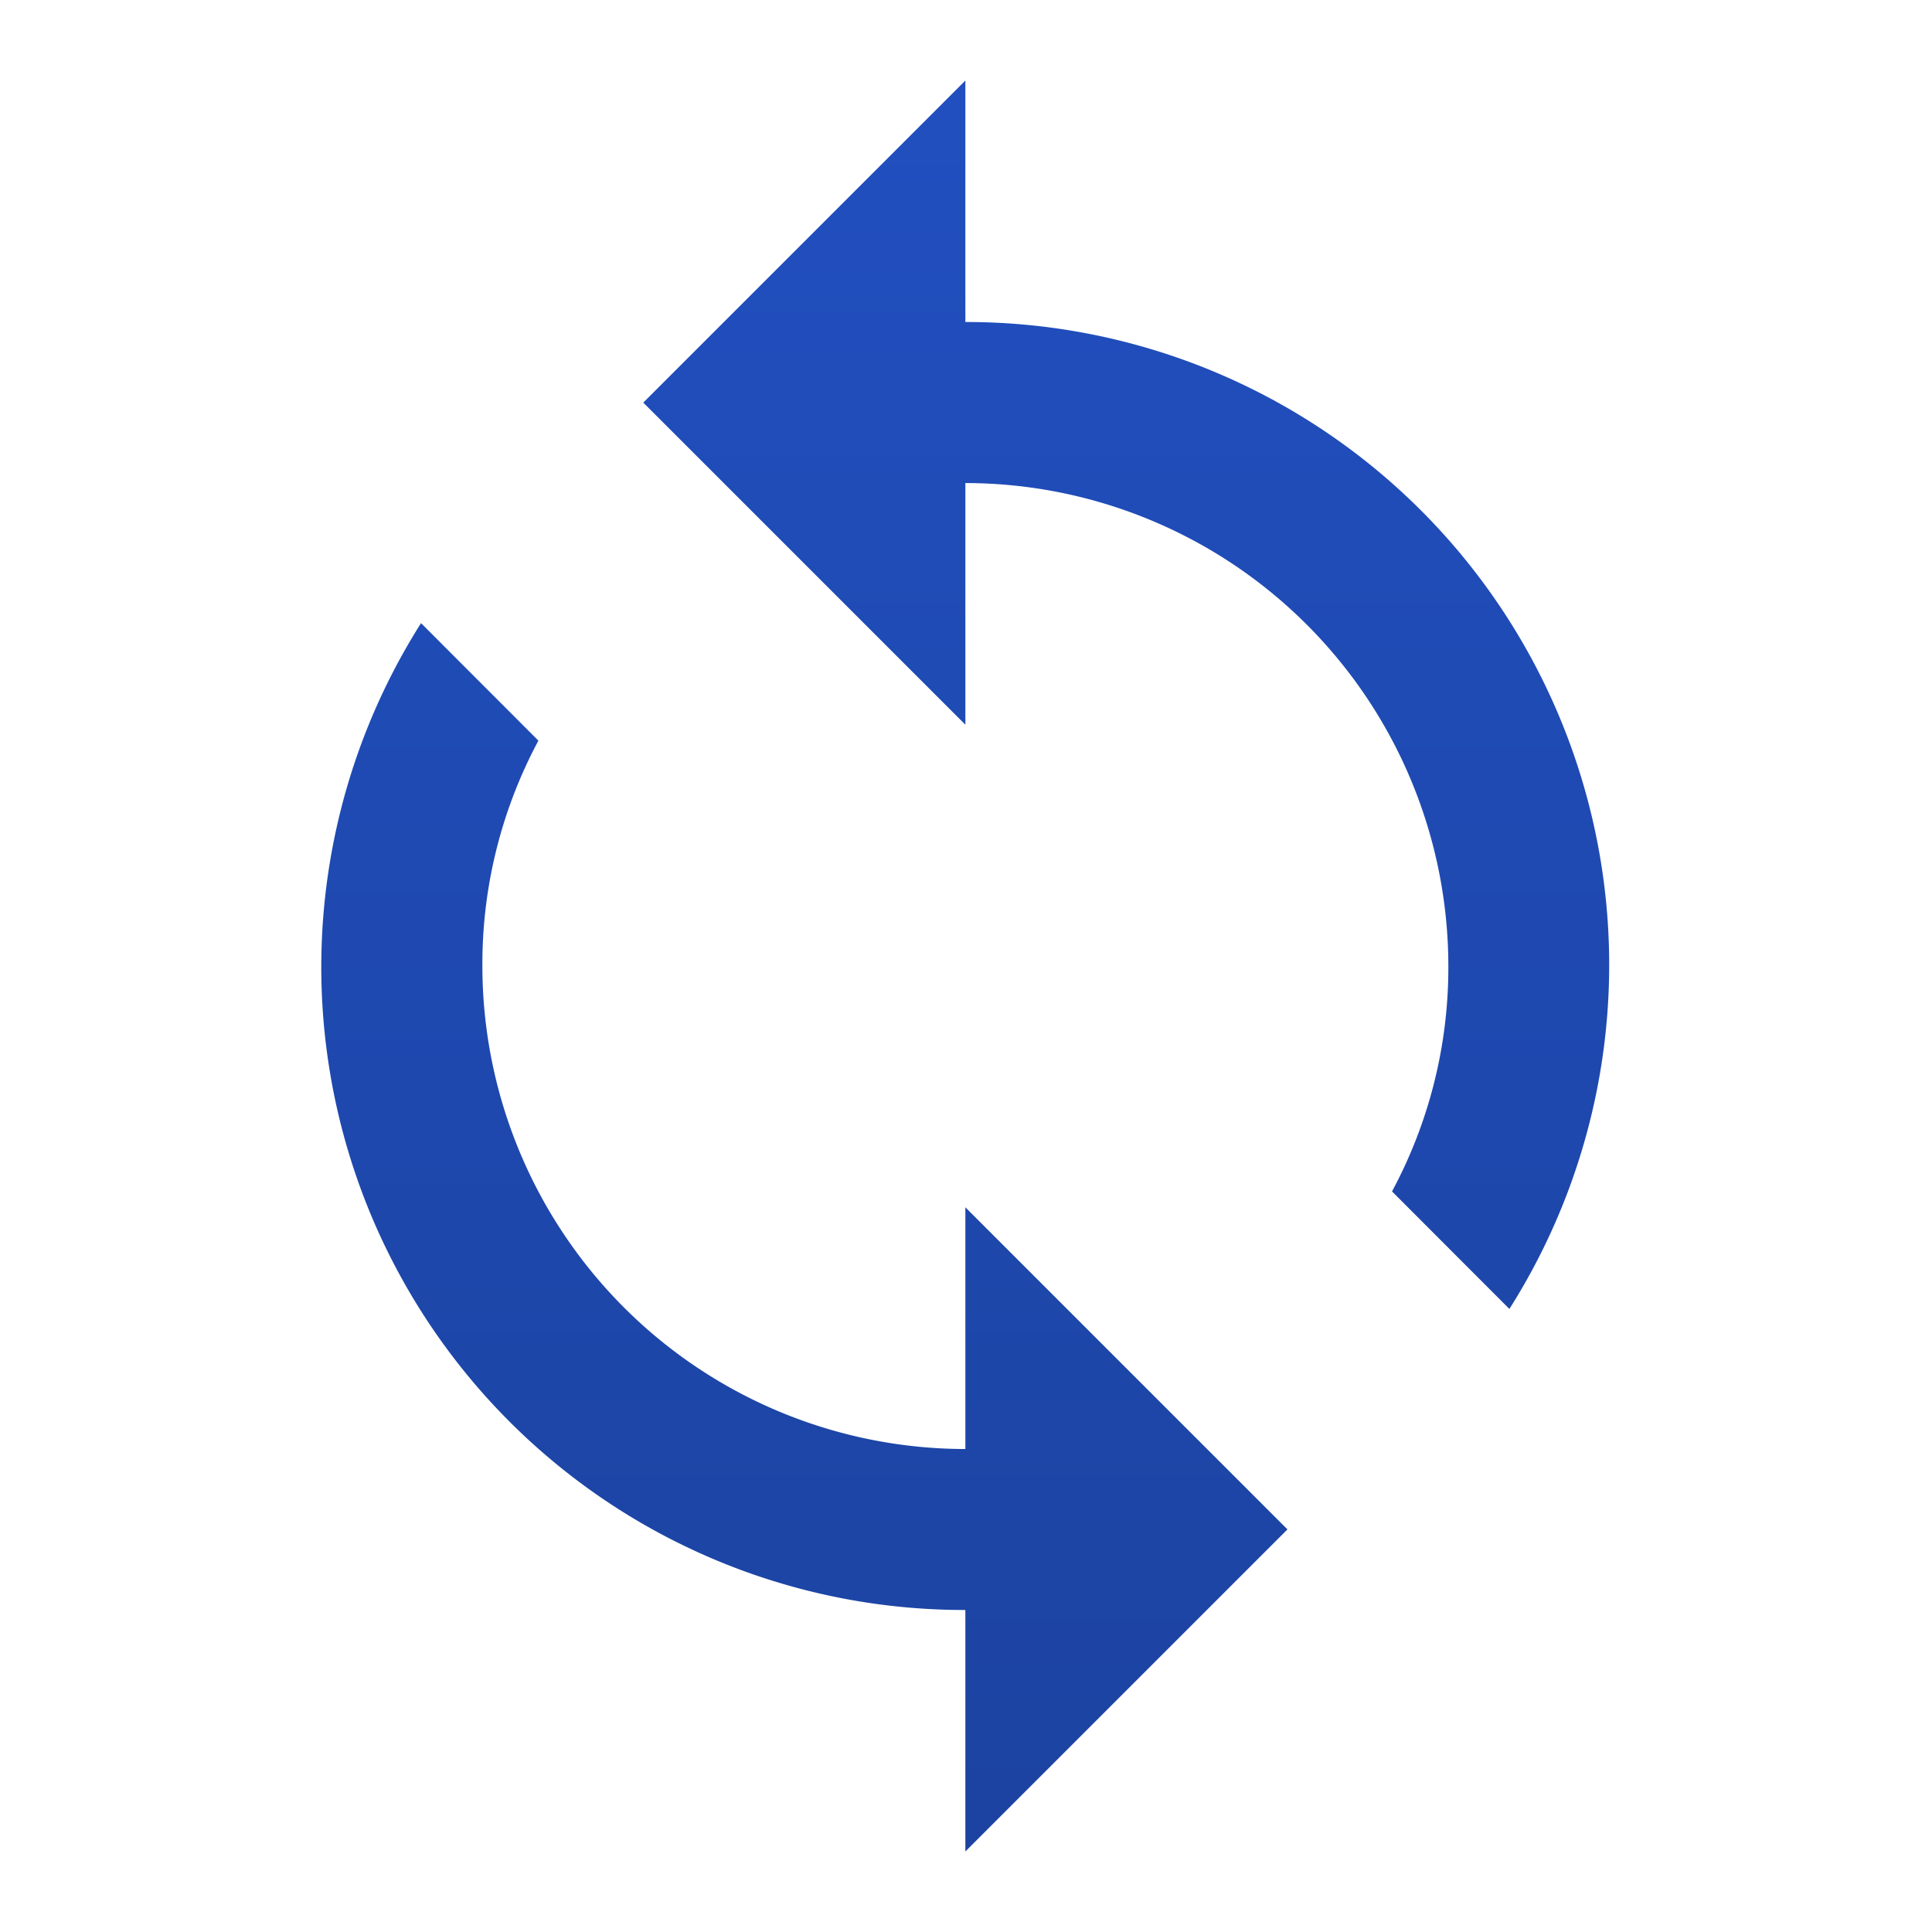 <svg xmlns="http://www.w3.org/2000/svg" xmlns:xlink="http://www.w3.org/1999/xlink" width="25.793" height="25.793" viewBox="0 0 25.793 25.793">
  <defs>
    <linearGradient id="linear-gradient" x1="0.5" x2="0.5" y2="1" gradientUnits="objectBoundingBox">
      <stop offset="0" stop-color="#214fbf"/>
      <stop offset="1" stop-color="#1c43a1"/>
    </linearGradient>
  </defs>
  <g id="Synchronising_Data" data-name="Synchronising Data" transform="translate(-0.01)">
    <path id="Path_155615" data-name="Path 155615" d="M.01,0H25.8V25.793H.01V0Z" transform="translate(0)" fill="none"/>
    <path id="Path_155616" data-name="Path 155616" d="M12.6,4.224V1L8.3,5.3l4.3,4.3V6.374a6.453,6.453,0,0,1,6.448,6.448,6.309,6.309,0,0,1-.752,3.009L19.863,17.4A8.583,8.583,0,0,0,12.6,4.224Zm0,15.046a6.453,6.453,0,0,1-6.448-6.448A6.309,6.309,0,0,1,6.9,9.813L5.333,8.244A8.583,8.583,0,0,0,12.6,21.419v3.224l4.3-4.3-4.3-4.3Z" transform="translate(0.298 0.075)" fill="url(#linear-gradient)"/>
  </g>
</svg>
